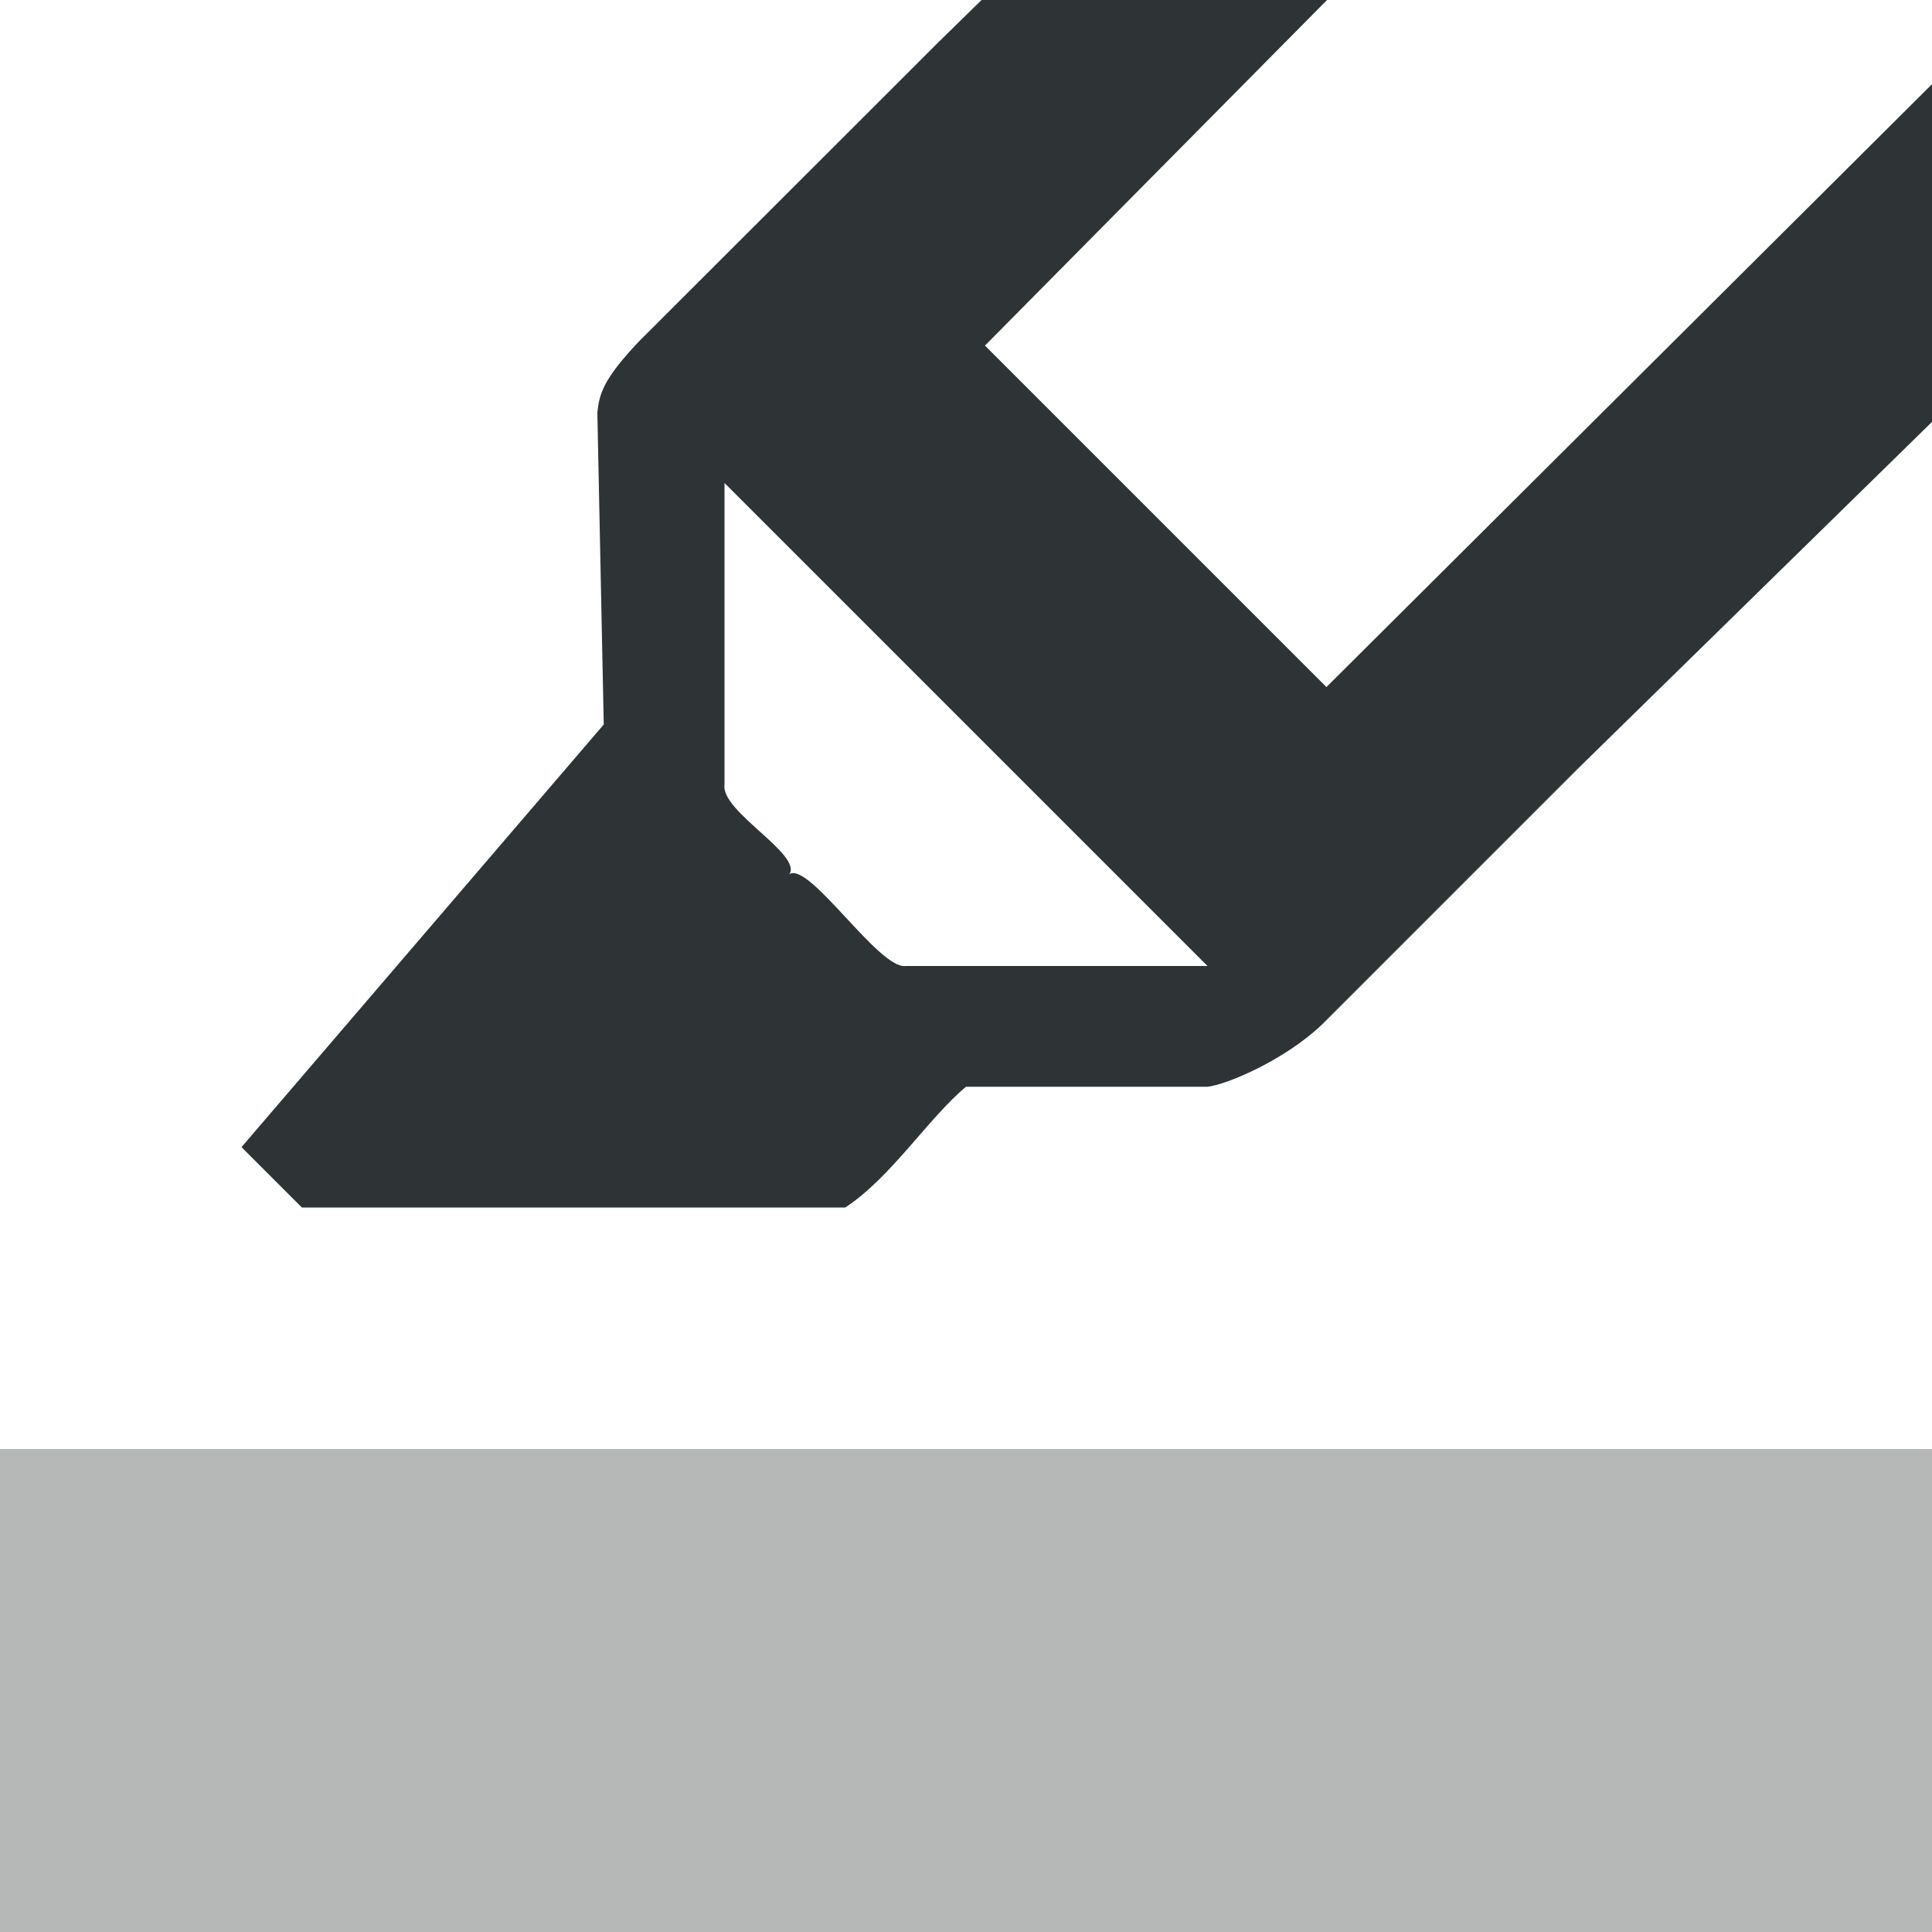 <svg viewBox="0 0 16 16" xmlns="http://www.w3.org/2000/svg"><g fill="#2e3436"><path d="m0 12v4h16v-4z" opacity=".35"/><path d="m8.129 0-.363.355-.354.354-2.123 2.121c-.302.319-.326.44-.342.588l.053 2.582-3 3.5.5.5h4.5c.382-.251.684-.736 1-1h2c.148-.015.629-.212.947-.514l2.121-2.121 2.932-2.871v-2.797l-5.015 4.993-2.828-2.828 2.833-2.862zm1.871 8h-2.5c-.22.031-.799-.869-.963-.76.109-.164-.568-.52-.537-.74v-2.5z"/></g></svg>